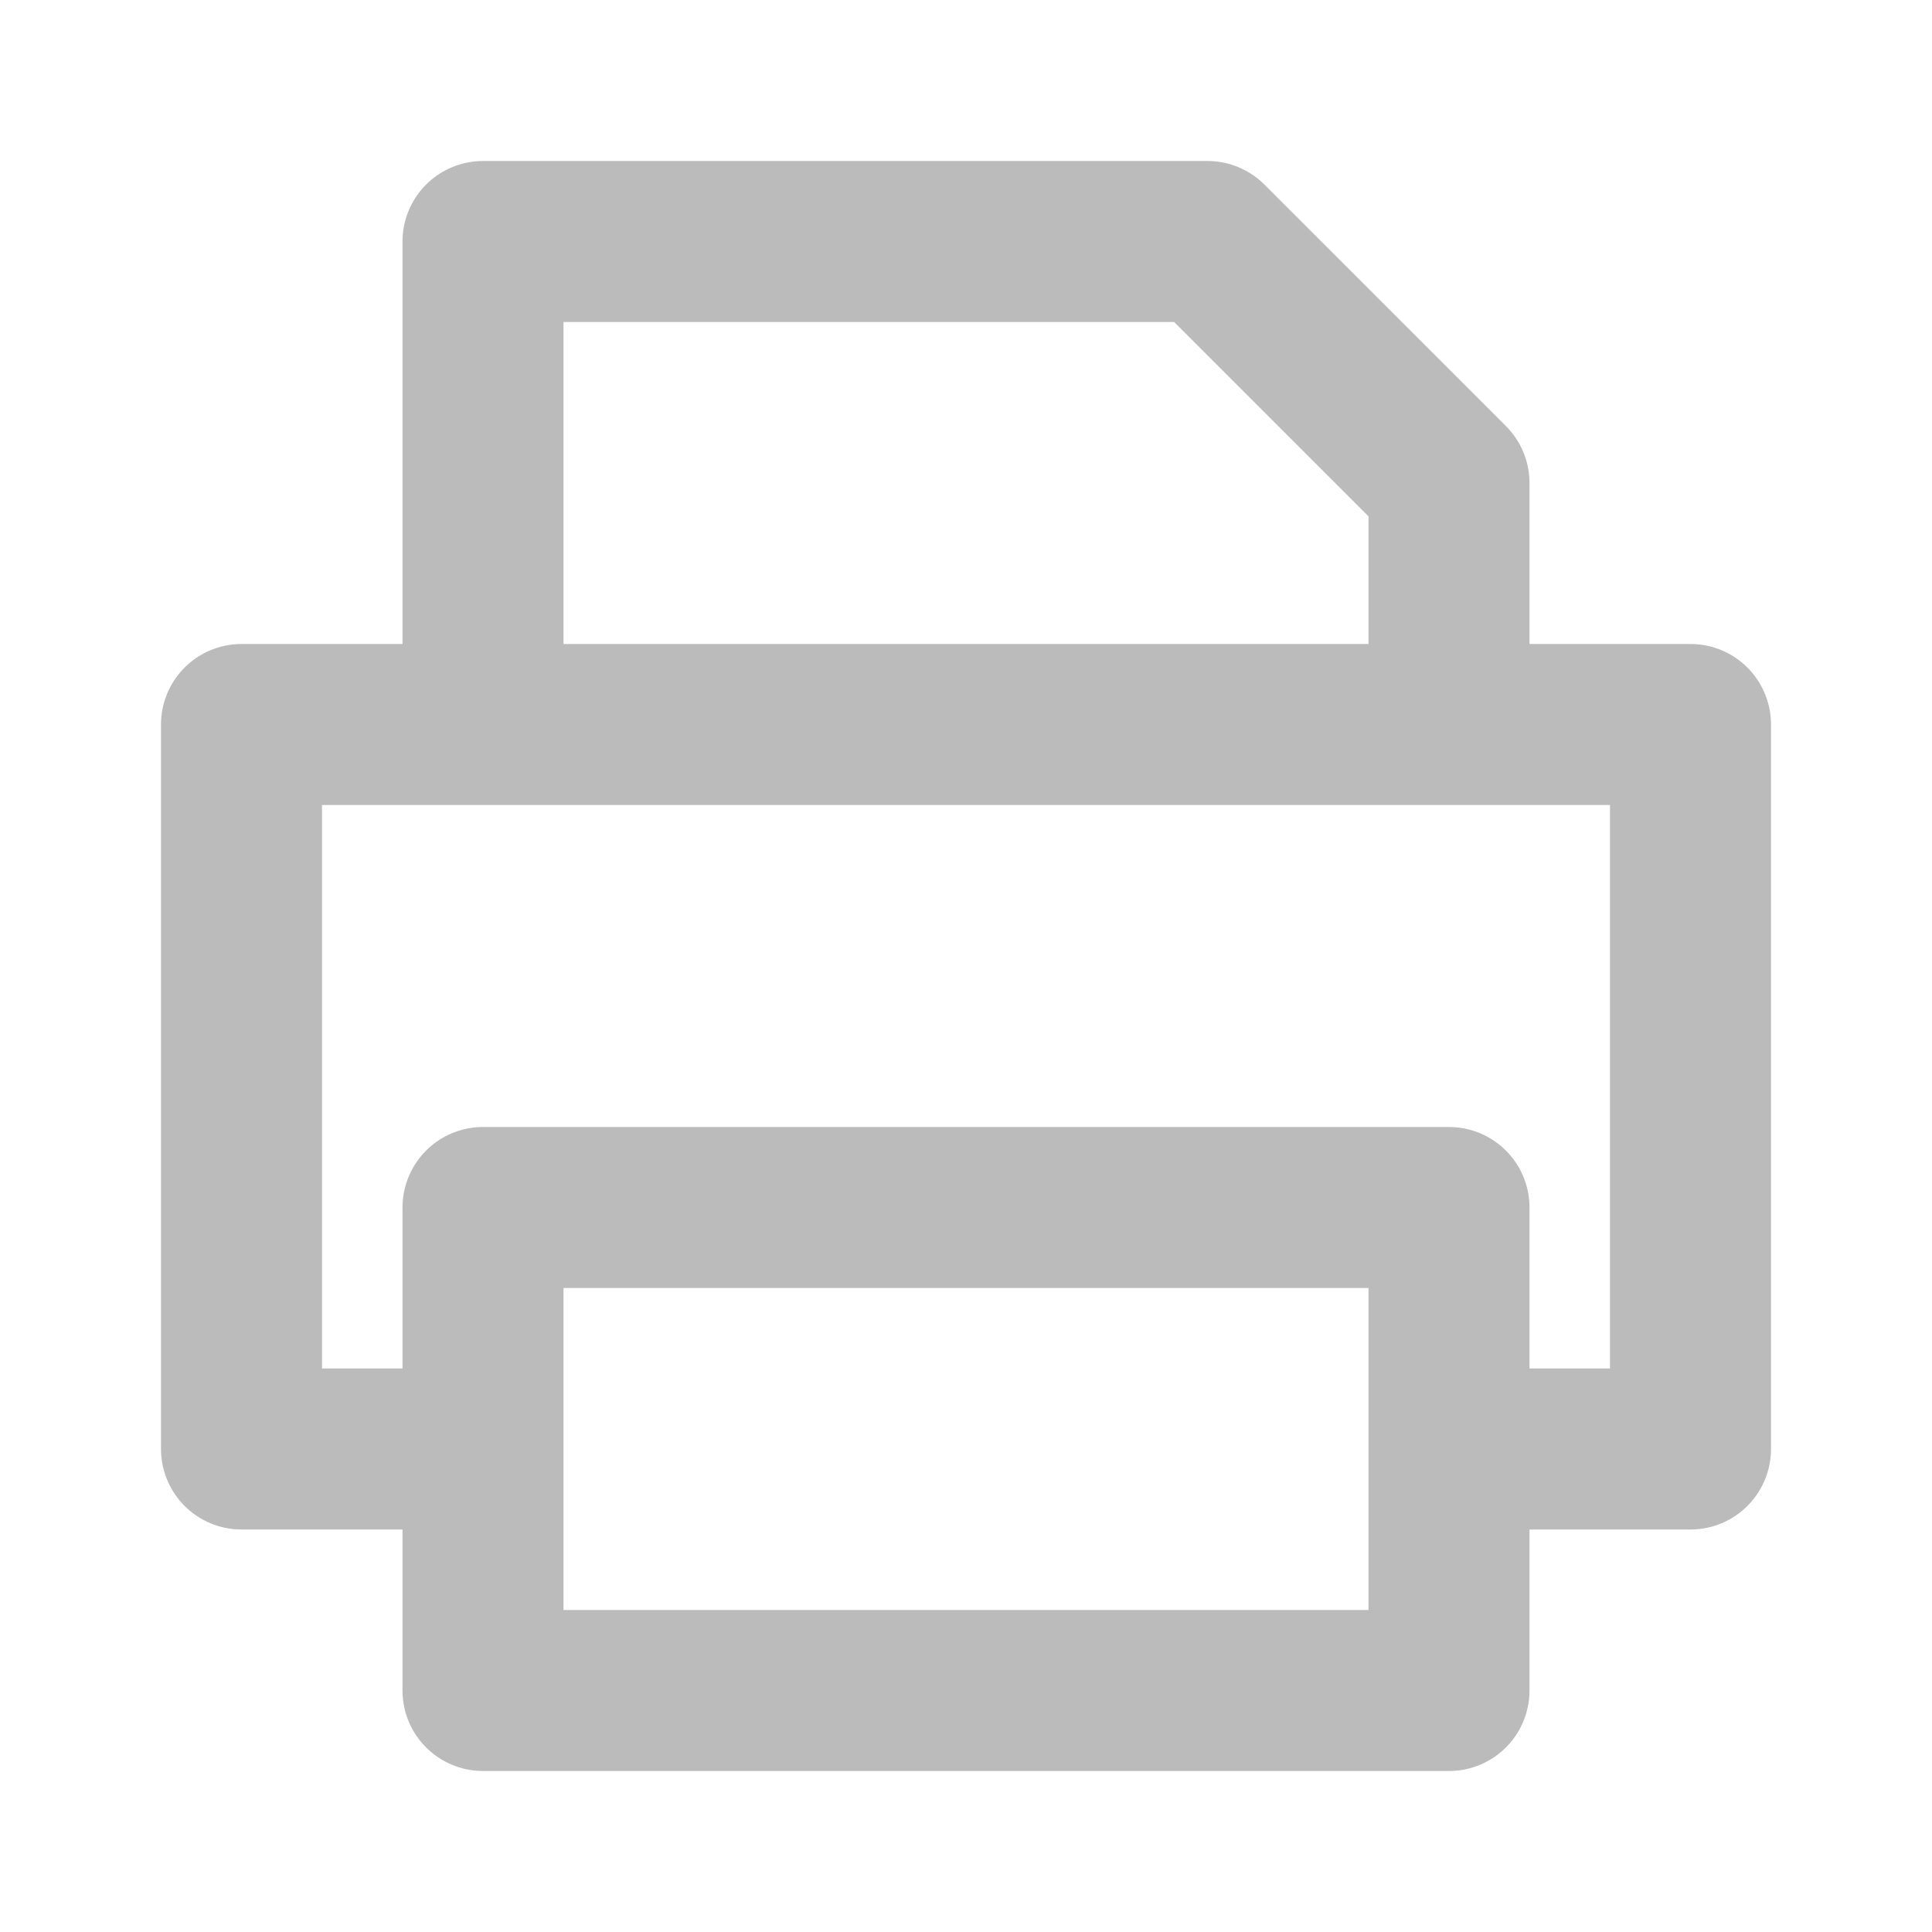 <?xml version="1.0" encoding="UTF-8" standalone="no"?>
<!-- Created with Inkscape (http://www.inkscape.org/) -->

<svg
   width="24"
   height="24"
   viewBox="0 0 24 24"
   version="1.1"
   id="svg1"
   inkscape:version="1.3.2 (091e20e, 2023-11-25, custom)"
   sodipodi:docname="print.svg"
   xmlns:inkscape="http://www.inkscape.org/namespaces/inkscape"
   xmlns:sodipodi="http://sodipodi.sourceforge.net/DTD/sodipodi-0.dtd"
   xmlns="http://www.w3.org/2000/svg"
   xmlns:svg="http://www.w3.org/2000/svg">
  <sodipodi:namedview
     id="namedview1"
     pagecolor="#ffffff"
     bordercolor="#111111"
     borderopacity="1"
     inkscape:showpageshadow="0"
     inkscape:pageopacity="0"
     inkscape:pagecheckerboard="1"
     inkscape:deskcolor="#d1d1d1"
     inkscape:document-units="px"
     inkscape:zoom="35.820236"
     inkscape:cx="13.916715"
     inkscape:cy="15.689456"
     inkscape:window-width="1649"
     inkscape:window-height="513"
     inkscape:window-x="3690"
     inkscape:window-y="232"
     inkscape:window-maximized="0"
     inkscape:current-layer="layer1"
     showgrid="true">
    <inkscape:grid
       id="grid1"
       units="px"
       originx="3.7252903e-07"
       originy="3.7252903e-07"
       spacingx="1"
       spacingy="1"
       empcolor="#0099e5"
       empopacity="0.302"
       color="#0099e5"
       opacity="0.149"
       empspacing="4"
       dotted="false"
       gridanglex="30"
       gridanglez="30"
       visible="true" />
  </sodipodi:namedview>
  <defs
     id="defs1" />
  <g
     inkscape:label="Layer 1"
     inkscape:groupmode="layer"
     id="layer1">
    <path
       style="fill:none;stroke:#bbbbbb;stroke-width:2;stroke-linecap:round;stroke-linejoin:round;stroke-opacity:1"
       d="m 6,15 0,6 H 18 l 0,-6 z M 18,8 l 0,-2 -3,-3 -9,0 0,5"
       id="path9"
       sodipodi:nodetypes="cccccccccc"
       class="foreground stroke" />
    <path
       style="fill:none;stroke:#bbbbbb;stroke-width:2;stroke-linecap:round;stroke-linejoin:round;stroke-opacity:1"
       d="m 19,18 h 2 V 9 H 3 l 0,9 h 2"
       id="path10"
       class="foreground stroke" />
  </g>
</svg>
